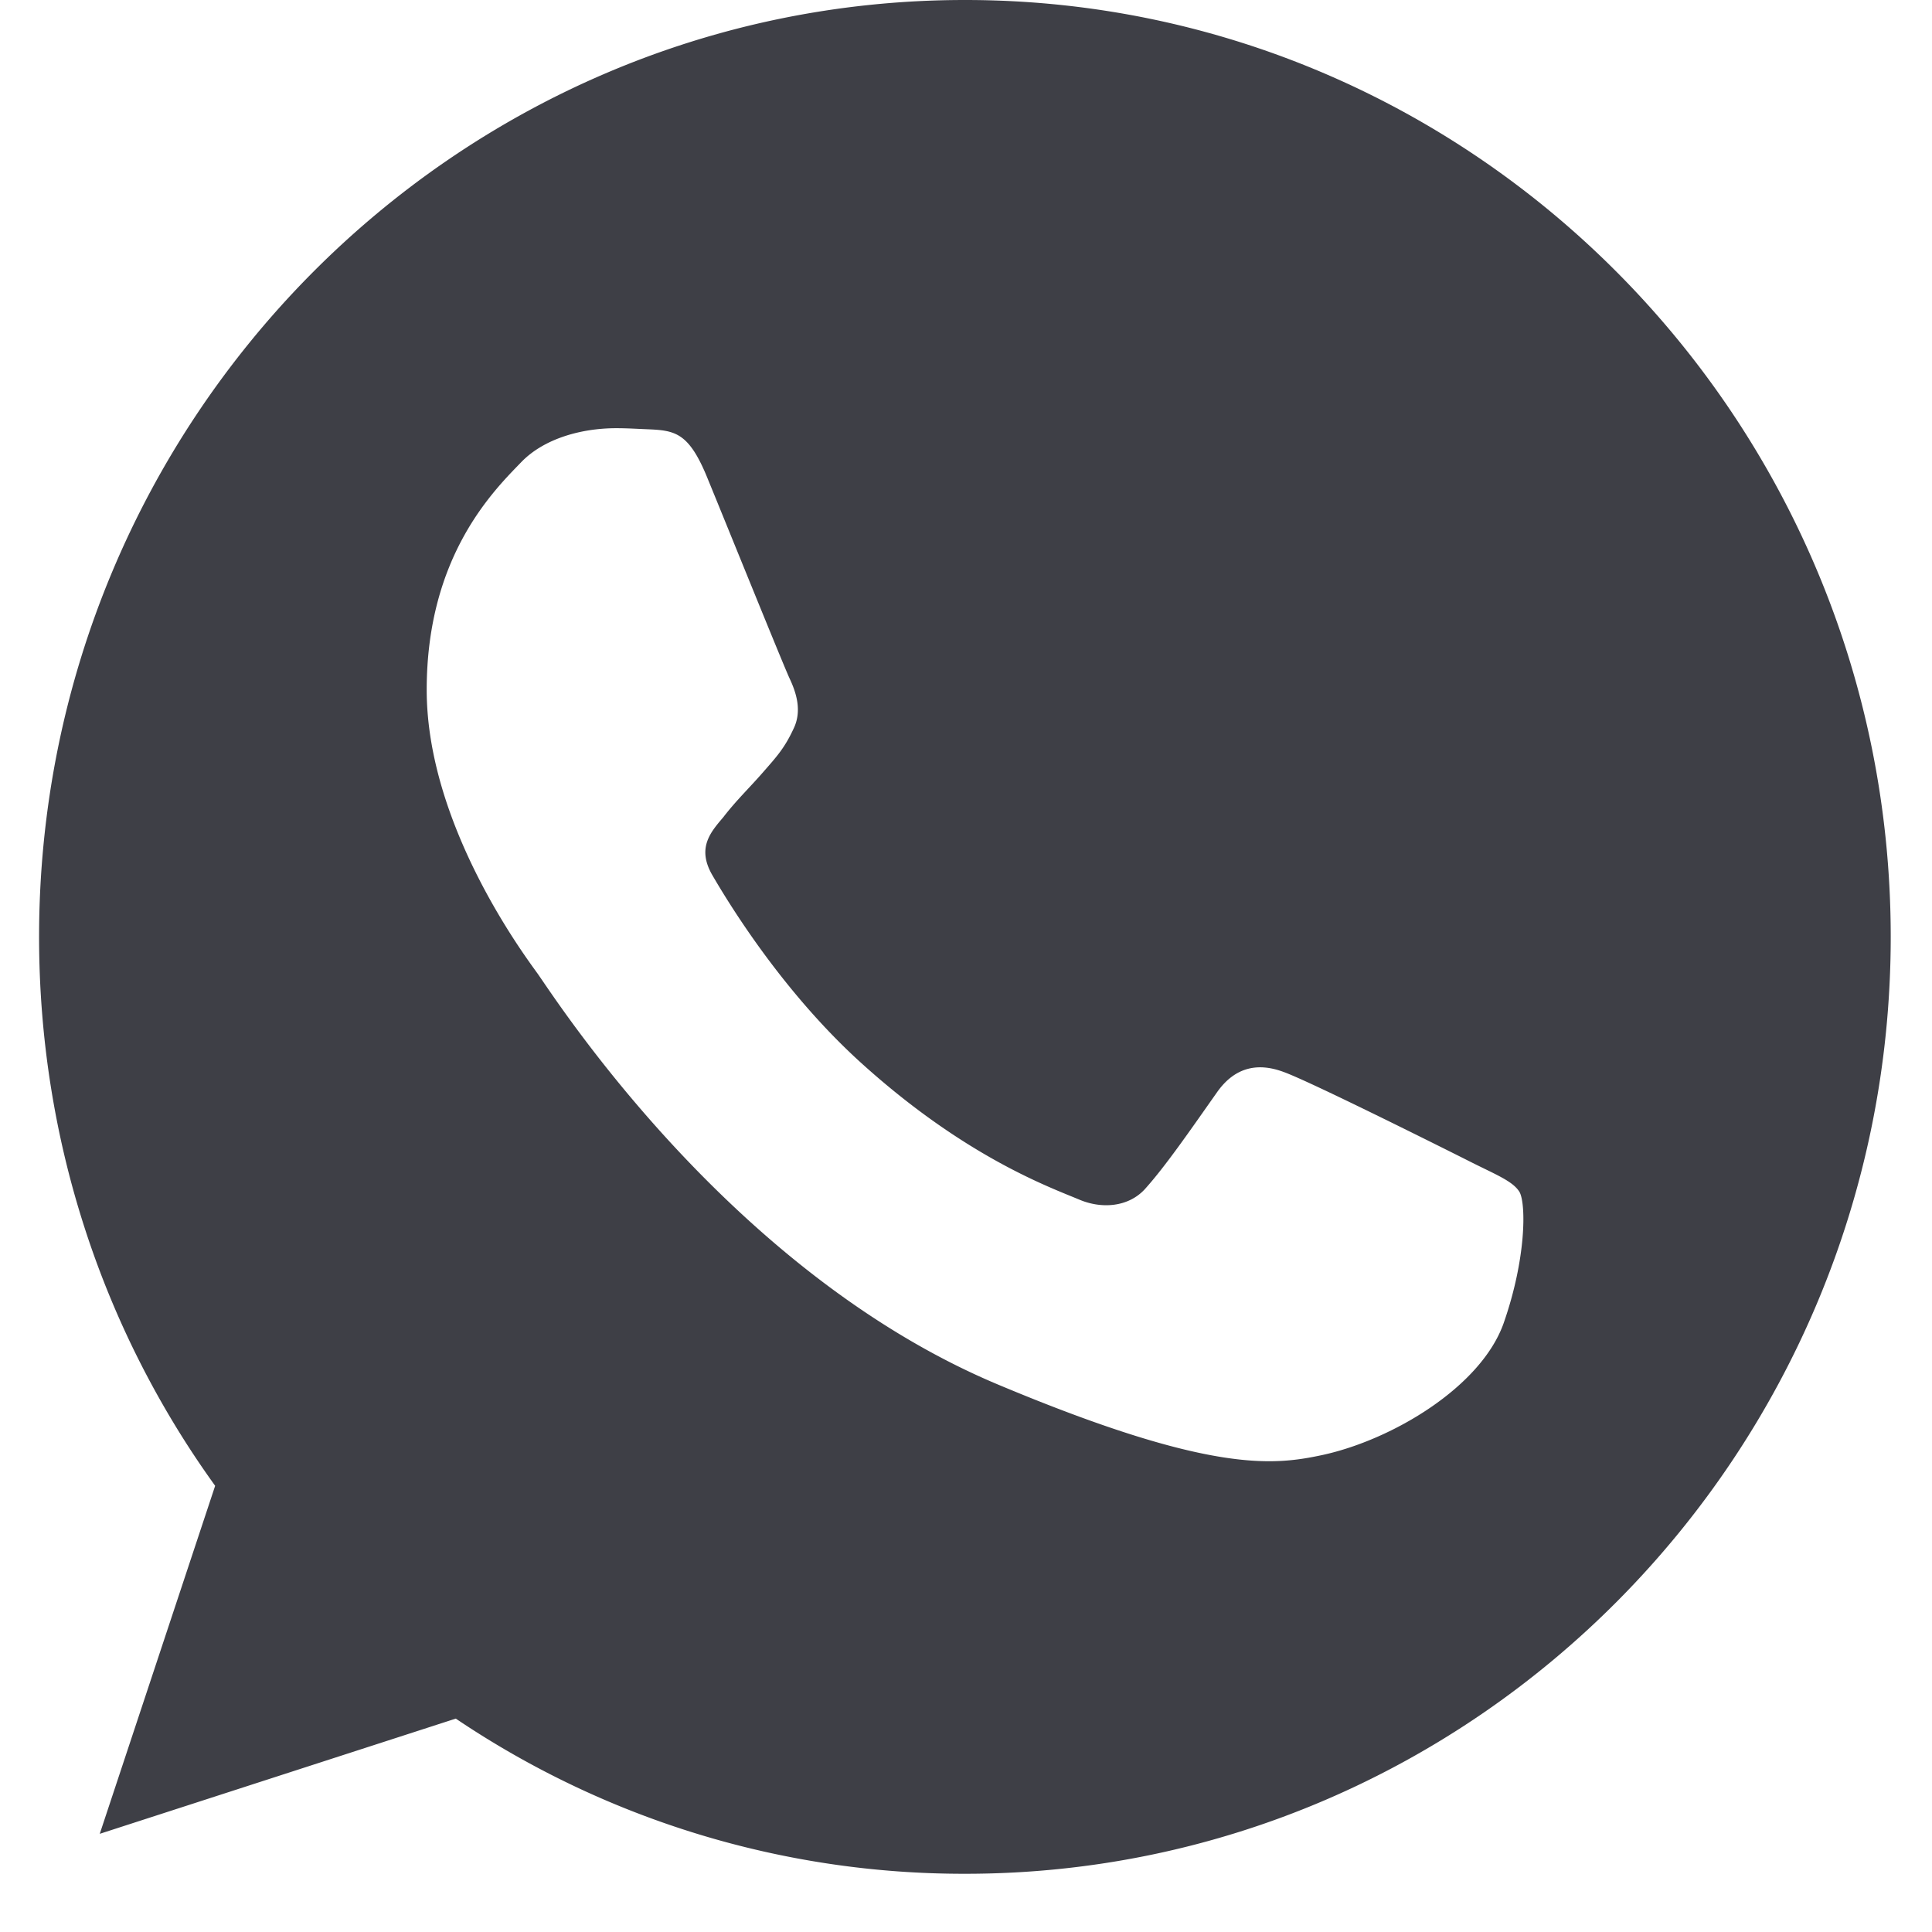 <svg width="22" height="22" viewBox="0 0 22 22" fill="none" xmlns="http://www.w3.org/2000/svg"><path d="M10.991 0h-.004C5.172 0 .445 4.784.445 10.668c0 2.334.74 4.497 2.005 6.251l-1.314 3.963L5.19 19.57a10.347 10.347 0 0 0 5.802 1.767c5.81 0 10.538-4.784 10.538-10.669C21.53 4.784 16.802 0 10.991 0zm6.132 15.065c-.255.725-1.264 1.33-2.067 1.504-.552.117-1.269.213-3.694-.804-3.097-1.3-5.094-4.484-5.25-4.692-.15-.209-1.253-1.688-1.253-3.218 0-1.529.77-2.275 1.08-2.596.255-.262.675-.383 1.078-.383.132 0 .247.008.354.012.31.013.466.034.672.525.255.621.873 2.15.947 2.31.074.157.148.37.045.578-.099.213-.185.309-.342.488-.156.18-.305.32-.457.517-.144.17-.305.35-.123.662.18.309.798 1.33 1.709 2.15 1.177 1.06 2.129 1.4 2.47 1.543.256.108.556.083.742-.117.234-.258.527-.684.823-1.104.21-.3.478-.338.758-.234.284.1 1.792.854 2.1 1.009.31.158.515.233.59.362.073.142.073.759-.182 1.488z" fill="#3E3F46"/></svg>